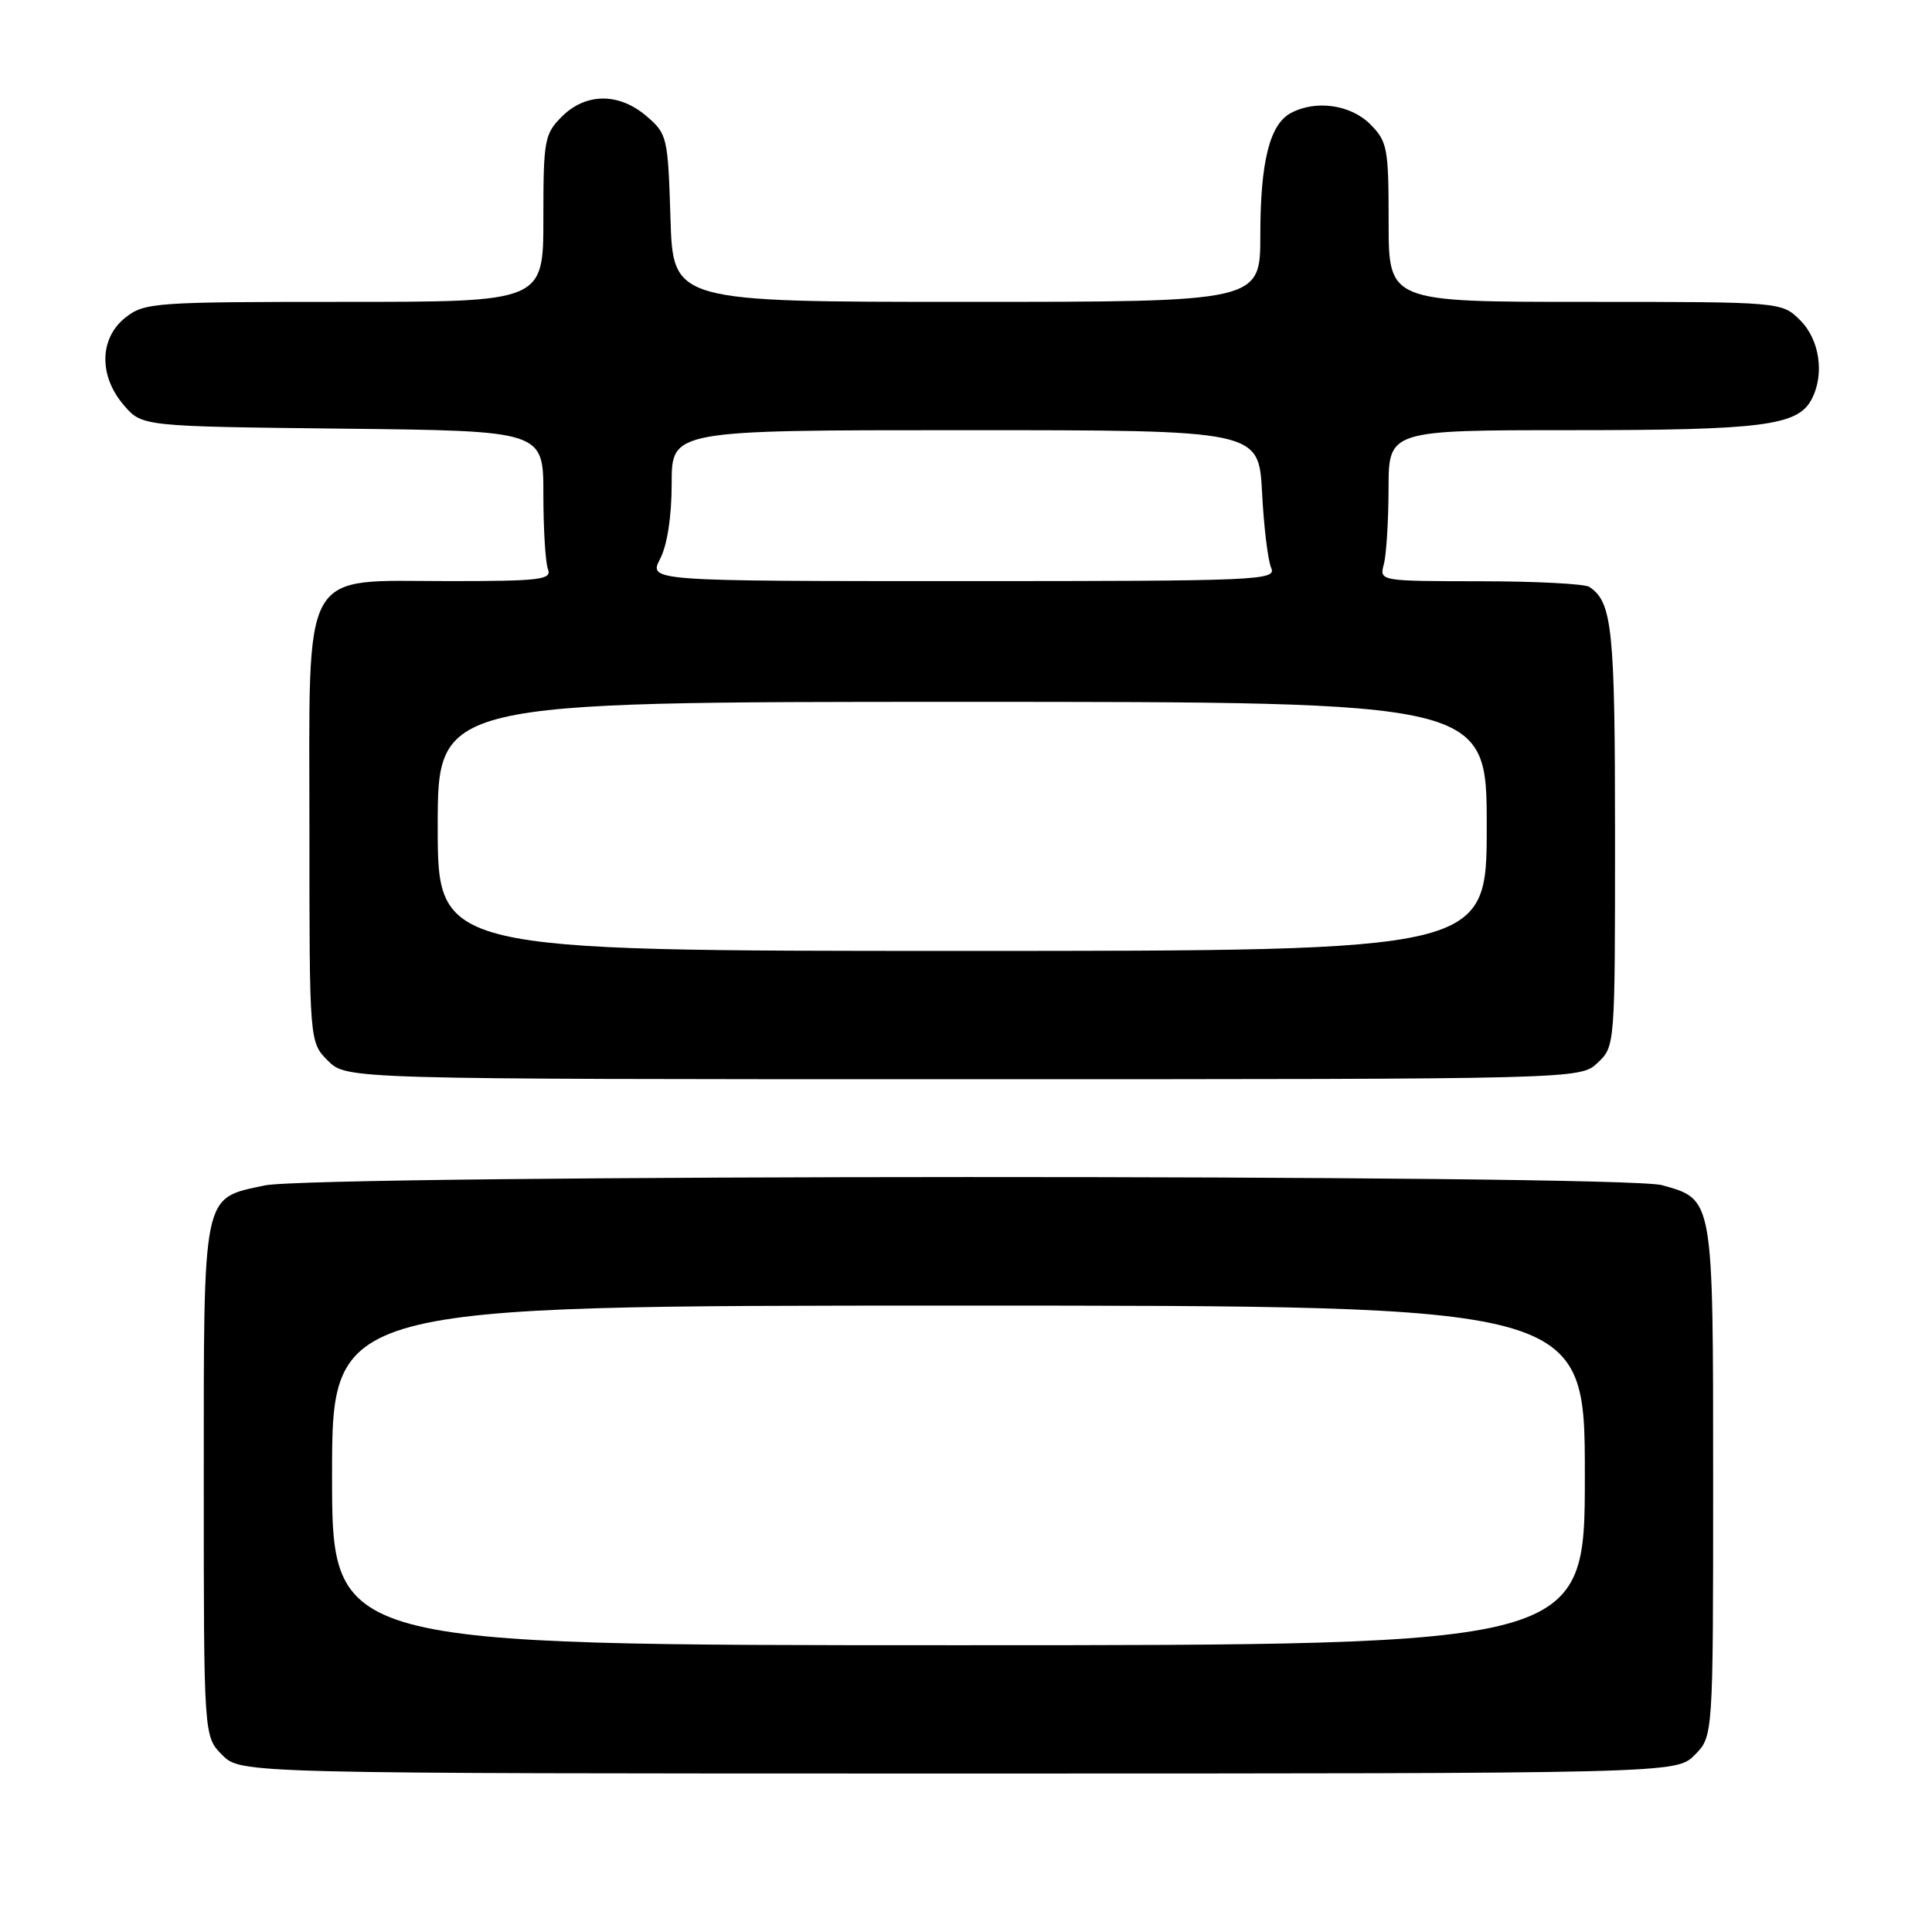 <?xml version="1.0" encoding="UTF-8" standalone="no"?>
<!DOCTYPE svg PUBLIC "-//W3C//DTD SVG 1.1//EN" "http://www.w3.org/Graphics/SVG/1.1/DTD/svg11.dtd" >
<svg xmlns="http://www.w3.org/2000/svg" xmlns:xlink="http://www.w3.org/1999/xlink" version="1.1" viewBox="0 0 256 256">
 <g >
 <path fill="currentColor"
d=" M 224.55 232.55 C 227.00 230.09 227.00 230.09 227.00 196.27 C 227.00 158.55 227.07 158.95 220.22 157.04 C 214.95 155.58 41.88 155.62 35.05 157.08 C 26.75 158.86 27.00 157.64 27.00 196.27 C 27.00 230.09 27.00 230.09 29.45 232.55 C 31.91 235.00 31.91 235.00 127.00 235.00 C 222.09 235.00 222.09 235.00 224.55 232.55 Z  M 211.69 140.83 C 214.00 138.65 214.00 138.62 214.00 110.76 C 214.00 83.29 213.64 79.80 210.60 77.77 C 210.00 77.36 203.49 77.02 196.13 77.02 C 182.77 77.00 182.77 77.00 183.37 74.75 C 183.70 73.51 183.98 69.01 183.99 64.75 C 184.00 57.00 184.00 57.00 208.35 57.00 C 233.48 57.00 238.18 56.40 240.02 52.96 C 241.79 49.66 241.14 45.05 238.55 42.45 C 236.09 40.00 236.09 40.00 210.05 40.00 C 184.00 40.00 184.00 40.00 184.00 29.45 C 184.00 19.59 183.84 18.75 181.55 16.45 C 178.95 13.86 174.34 13.21 171.04 14.98 C 168.24 16.48 167.00 21.43 167.00 31.15 C 167.00 40.00 167.00 40.00 128.09 40.00 C 89.18 40.00 89.18 40.00 88.84 28.91 C 88.51 18.19 88.41 17.74 85.69 15.41 C 82.03 12.26 77.63 12.28 74.45 15.45 C 72.14 17.76 72.00 18.56 72.00 28.95 C 72.00 40.00 72.00 40.00 45.63 40.00 C 20.48 40.00 19.15 40.09 16.63 42.07 C 13.16 44.81 13.06 49.80 16.41 53.69 C 18.82 56.50 18.82 56.50 45.41 56.80 C 72.00 57.09 72.00 57.09 72.00 65.46 C 72.00 70.07 72.27 74.55 72.61 75.42 C 73.14 76.81 71.60 77.00 59.56 77.00 C 39.63 77.00 41.00 74.56 41.00 110.00 C 41.00 138.09 41.00 138.09 43.45 140.55 C 45.91 143.00 45.91 143.00 127.64 143.00 C 209.37 143.00 209.37 143.00 211.69 140.83 Z  M 44.00 195.50 C 44.00 173.00 44.00 173.00 127.00 173.00 C 210.00 173.00 210.00 173.00 210.00 195.50 C 210.00 218.00 210.00 218.00 127.00 218.00 C 44.00 218.00 44.00 218.00 44.00 195.50 Z  M 58.00 109.50 C 58.00 93.00 58.00 93.00 127.50 93.00 C 197.00 93.00 197.00 93.00 197.00 109.50 C 197.00 126.00 197.00 126.00 127.50 126.00 C 58.00 126.00 58.00 126.00 58.00 109.50 Z  M 87.47 74.05 C 88.42 72.22 89.00 68.41 89.00 64.05 C 89.00 57.00 89.00 57.00 127.90 57.00 C 166.79 57.00 166.79 57.00 167.23 65.25 C 167.46 69.79 168.01 74.29 168.44 75.25 C 169.17 76.90 166.86 77.00 127.58 77.00 C 85.95 77.00 85.95 77.00 87.47 74.05 Z "/>
</g>
</svg>